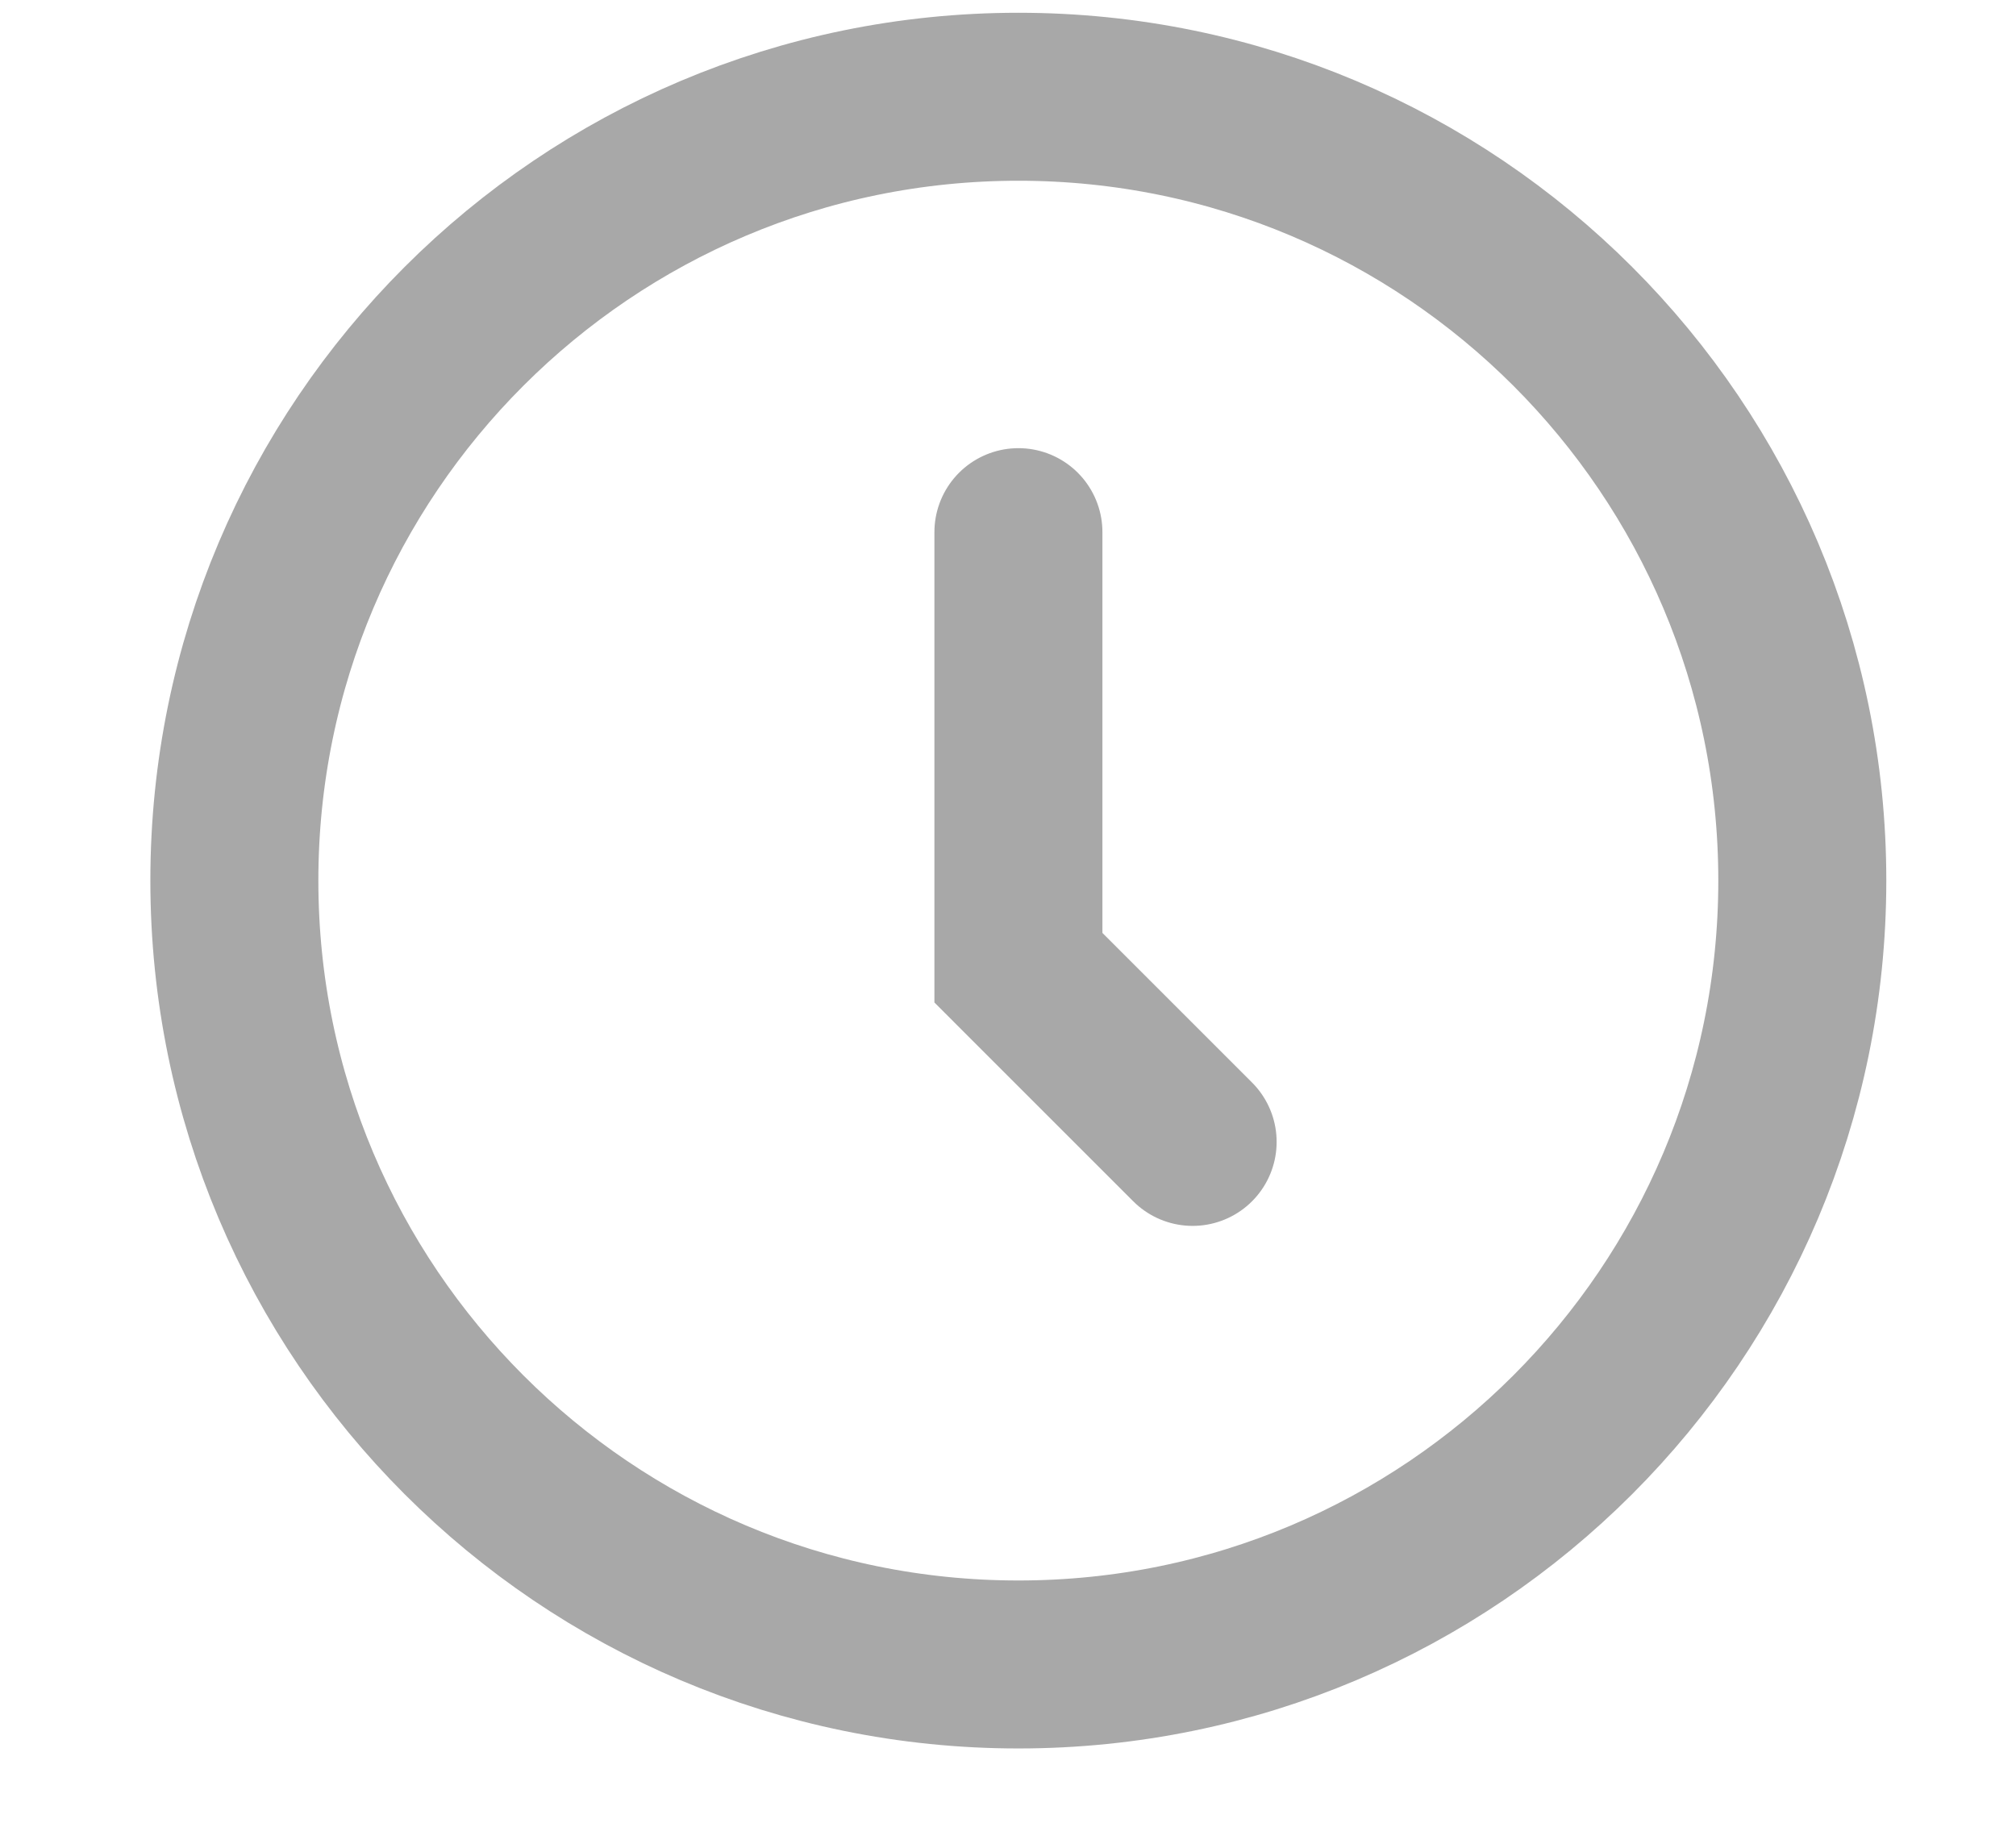 <svg width="12" height="11" viewBox="0 0 12 11" fill="none" xmlns="http://www.w3.org/2000/svg">
<path d="M6.062 3.168V5.76C6.062 5.76 6.062 5.761 6.062 5.761L7.099 6.798M10.728 5.242C10.728 7.819 8.639 9.909 6.062 9.909C3.485 9.909 1.395 7.819 1.395 5.242C1.395 2.665 3.485 0.576 6.062 0.576C8.639 0.576 10.728 2.665 10.728 5.242Z" stroke="#A8A8A8" stroke-linecap="round"/>
</svg>
